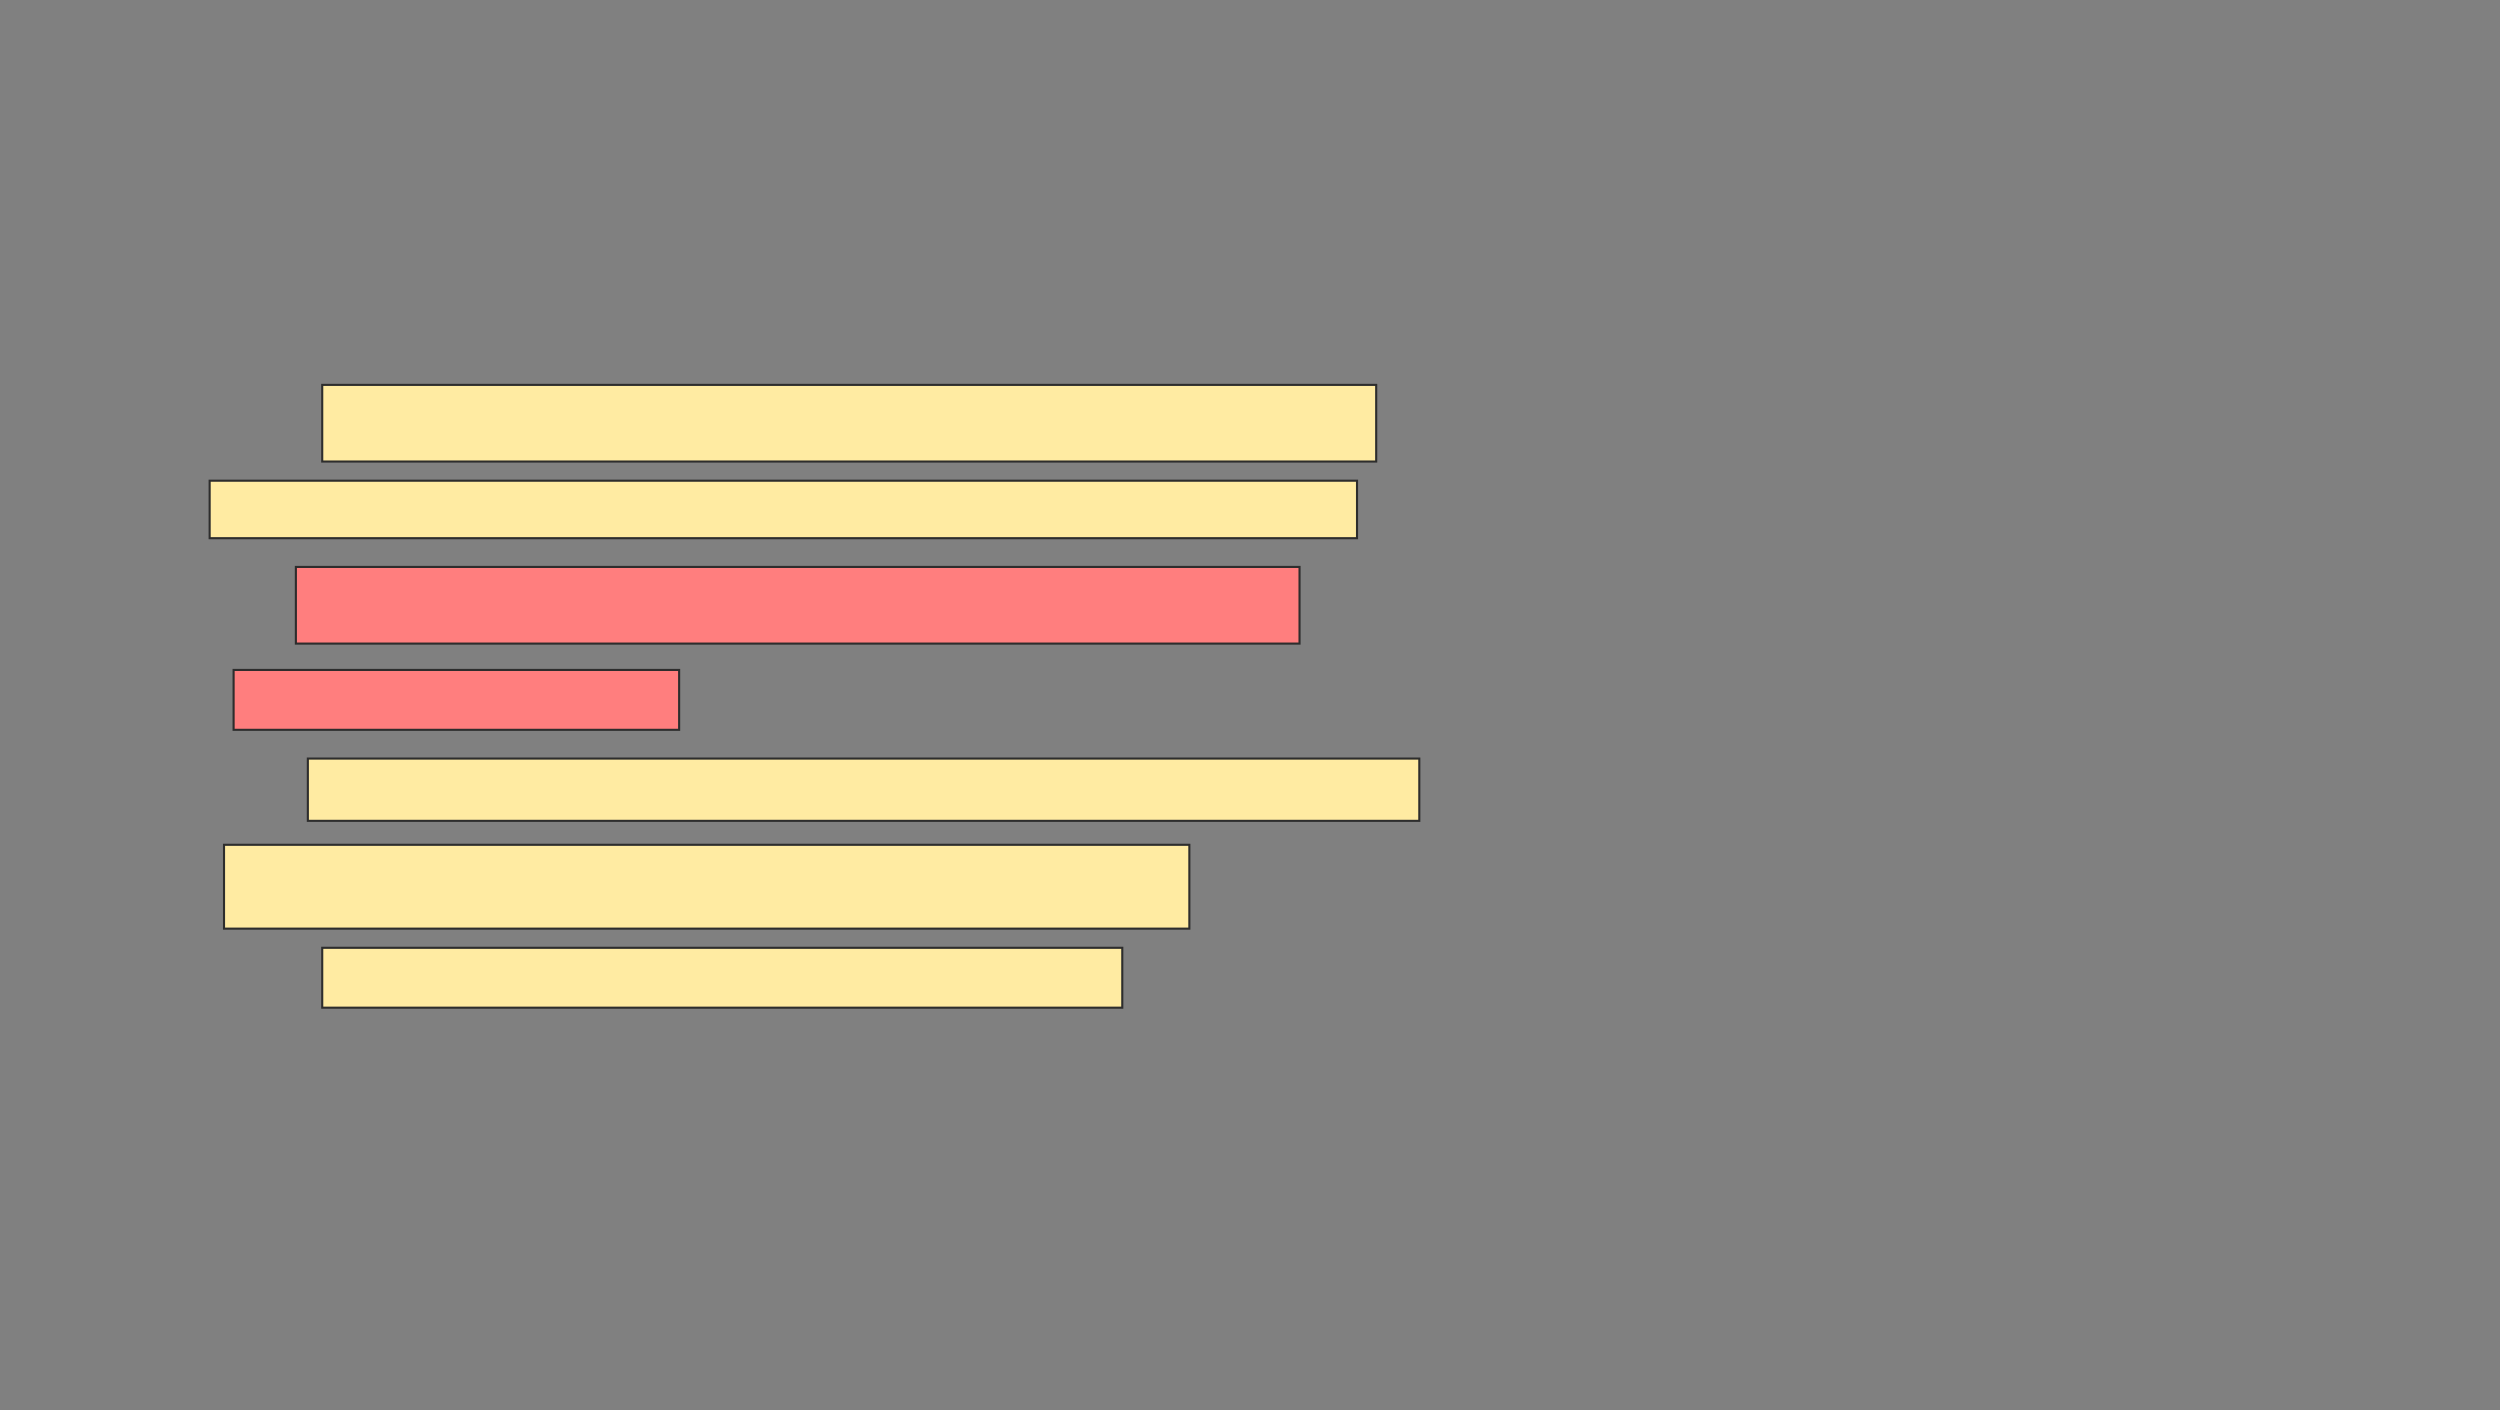 <svg xmlns="http://www.w3.org/2000/svg" width="1186" height="669">
 <rect width="100%" height="100%" fill="#808080" stroke="none"/>
 <!-- Created with Image Occlusion Enhanced -->
 <g>
  <title>Labels</title>
 </g>
 <g>
  <title>Masks</title>
  <rect id="5601ceb1b85c401998a8733f96f929fb-ao-1" height="28.409" width="379.545" y="449.636" x="152.864" stroke="#2D2D2D" fill="#FFEBA2"/>
  <g id="5601ceb1b85c401998a8733f96f929fb-ao-2">
   <rect height="36.364" width="500" y="182.591" x="152.864" stroke="#2D2D2D" fill="#FFEBA2"/>
   <rect height="27.273" width="544.318" y="228.046" x="99.454" stroke="#2D2D2D" fill="#FFEBA2"/>
  </g>
  <g id="5601ceb1b85c401998a8733f96f929fb-ao-3" class="qshape">
   <rect height="36.364" width="476.136" y="268.955" x="140.364" stroke="#2D2D2D" fill="#FF7E7E" class="qshape"/>
   <rect height="28.409" width="211.364" y="317.818" x="110.818" stroke="#2D2D2D" fill="#FF7E7E" class="qshape"/>
  </g>
  <g id="5601ceb1b85c401998a8733f96f929fb-ao-4">
   <rect height="29.545" width="527.273" y="359.864" x="146.045" stroke="#2D2D2D" fill="#FFEBA2"/>
   <rect height="39.773" width="457.955" y="400.773" x="106.273" stroke="#2D2D2D" fill="#FFEBA2"/>
  </g>
 </g>
</svg>